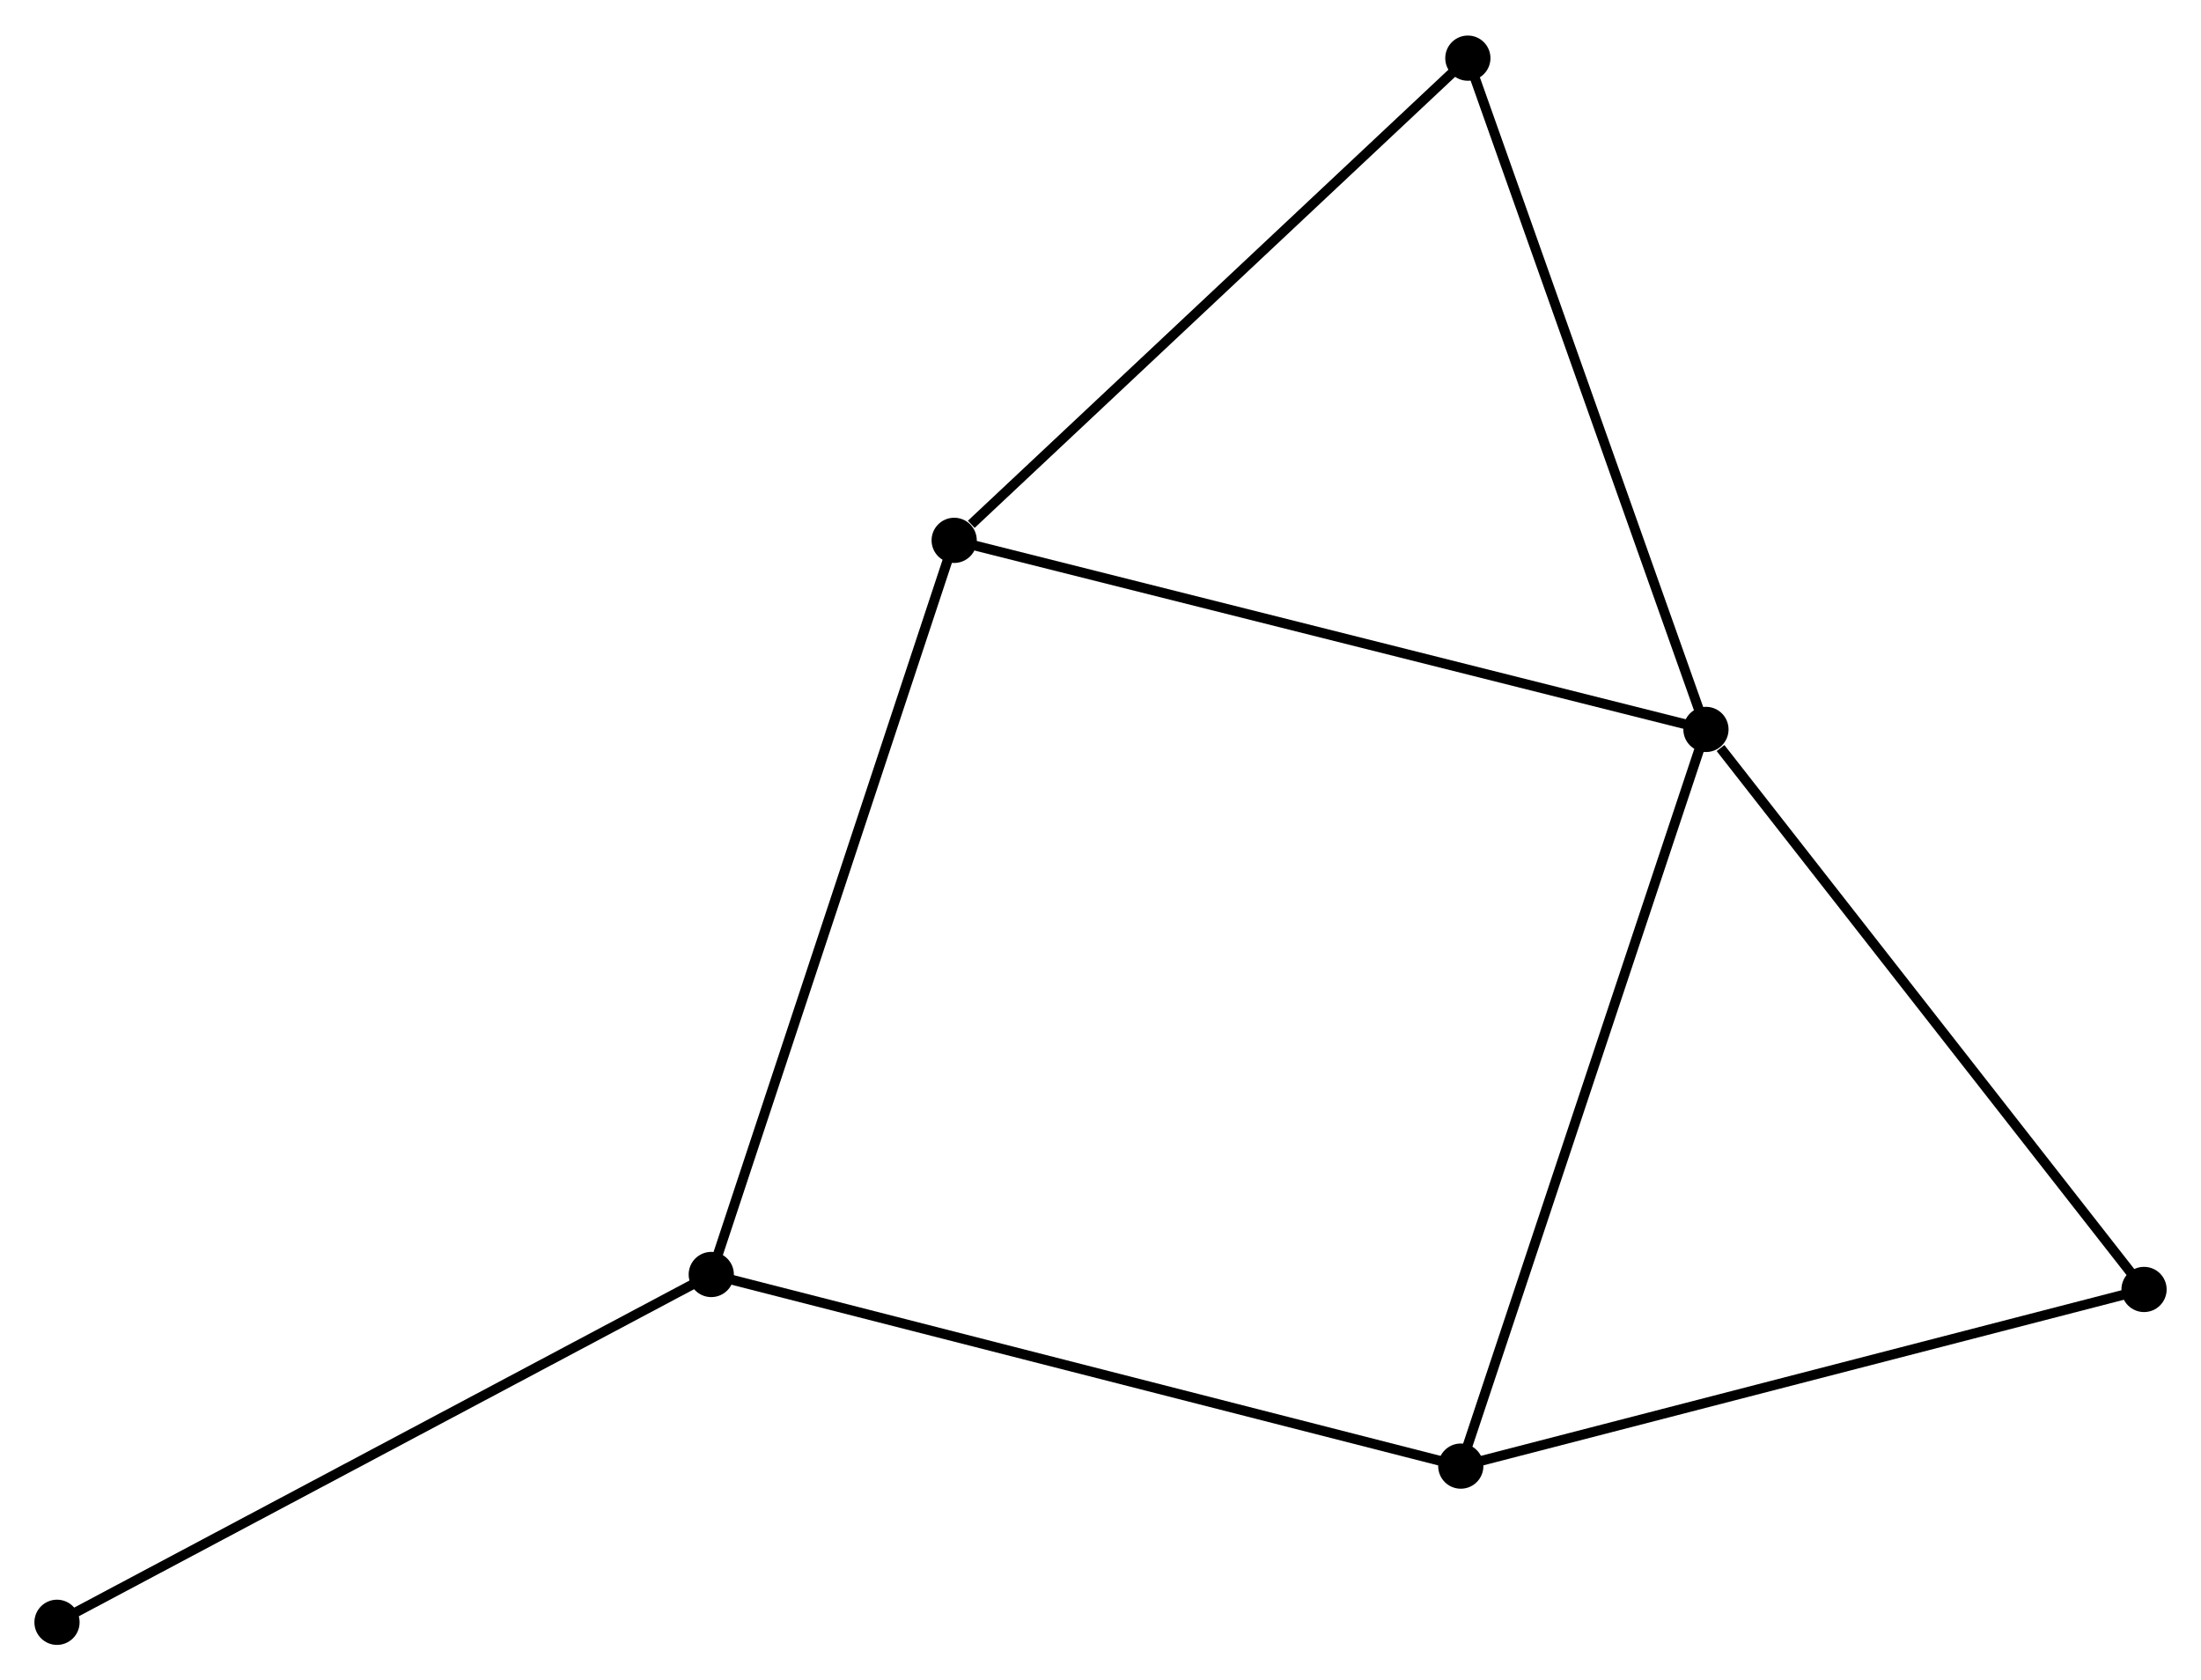 <?xml version="1.0" encoding="UTF-8" standalone="no"?>
<!DOCTYPE svg PUBLIC "-//W3C//DTD SVG 1.1//EN"
 "http://www.w3.org/Graphics/SVG/1.1/DTD/svg11.dtd">
<!-- Generated by graphviz version 2.36.0 (20140111.2315)
 -->
<!-- Title: %3 Pages: 1 -->
<svg width="224pt" height="171pt"
 viewBox="0.00 0.00 223.95 170.73" xmlns="http://www.w3.org/2000/svg" xmlns:xlink="http://www.w3.org/1999/xlink">
<g id="graph0" class="graph" transform="scale(1 1) rotate(0) translate(4 166.732)">
<title>%3</title>
<!-- 0 -->
<g id="node1" class="node"><title>0</title>
<ellipse fill="black" stroke="black" cx="169.579" cy="-92.638" rx="1.8" ry="1.8"/>
</g>
<!-- 2 -->
<g id="node2" class="node"><title>2</title>
<ellipse fill="black" stroke="black" cx="93.087" cy="-111.874" rx="1.8" ry="1.8"/>
</g>
<!-- 0&#45;&#45;2 -->
<g id="edge1" class="edge"><title>0&#45;&#45;2</title>
<path fill="none" stroke="black" d="M167.688,-93.114C157.105,-95.775 105.321,-108.798 94.911,-111.415"/>
</g>
<!-- 3 -->
<g id="node3" class="node"><title>3</title>
<ellipse fill="black" stroke="black" cx="144.634" cy="-17.689" rx="1.8" ry="1.8"/>
</g>
<!-- 0&#45;&#45;3 -->
<g id="edge2" class="edge"><title>0&#45;&#45;3</title>
<path fill="none" stroke="black" d="M168.963,-90.785C165.511,-80.416 148.624,-29.676 145.229,-19.477"/>
</g>
<!-- 4 -->
<g id="node4" class="node"><title>4</title>
<ellipse fill="black" stroke="black" cx="145.353" cy="-160.932" rx="1.8" ry="1.8"/>
</g>
<!-- 0&#45;&#45;4 -->
<g id="edge3" class="edge"><title>0&#45;&#45;4</title>
<path fill="none" stroke="black" d="M168.88,-94.608C165.343,-104.581 149.444,-149.399 146.009,-159.083"/>
</g>
<!-- 5 -->
<g id="node5" class="node"><title>5</title>
<ellipse fill="black" stroke="black" cx="214.154" cy="-35.662" rx="1.8" ry="1.8"/>
</g>
<!-- 0&#45;&#45;5 -->
<g id="edge4" class="edge"><title>0&#45;&#45;5</title>
<path fill="none" stroke="black" d="M171.062,-90.743C177.951,-81.938 206.75,-45.126 212.967,-37.179"/>
</g>
<!-- 2&#45;&#45;4 -->
<g id="edge8" class="edge"><title>2&#45;&#45;4</title>
<path fill="none" stroke="black" d="M94.826,-113.506C102.903,-121.088 136.671,-152.784 143.962,-159.626"/>
</g>
<!-- 3&#45;&#45;5 -->
<g id="edge9" class="edge"><title>3&#45;&#45;5</title>
<path fill="none" stroke="black" d="M146.639,-18.207C156.791,-20.832 202.413,-32.627 212.272,-35.175"/>
</g>
<!-- 1 -->
<g id="node6" class="node"><title>1</title>
<ellipse fill="black" stroke="black" cx="68.371" cy="-37.184" rx="1.8" ry="1.8"/>
</g>
<!-- 1&#45;&#45;2 -->
<g id="edge5" class="edge"><title>1&#45;&#45;2</title>
<path fill="none" stroke="black" d="M68.983,-39.031C72.402,-49.364 89.134,-99.928 92.497,-110.093"/>
</g>
<!-- 1&#45;&#45;3 -->
<g id="edge6" class="edge"><title>1&#45;&#45;3</title>
<path fill="none" stroke="black" d="M70.257,-36.702C80.808,-34.005 132.436,-20.807 142.814,-18.154"/>
</g>
<!-- 6 -->
<g id="node7" class="node"><title>6</title>
<ellipse fill="black" stroke="black" cx="1.8" cy="-1.8" rx="1.8" ry="1.8"/>
</g>
<!-- 1&#45;&#45;6 -->
<g id="edge7" class="edge"><title>1&#45;&#45;6</title>
<path fill="none" stroke="black" d="M66.726,-36.31C57.596,-31.457 13.229,-7.875 3.633,-2.774"/>
</g>
</g>
</svg>
